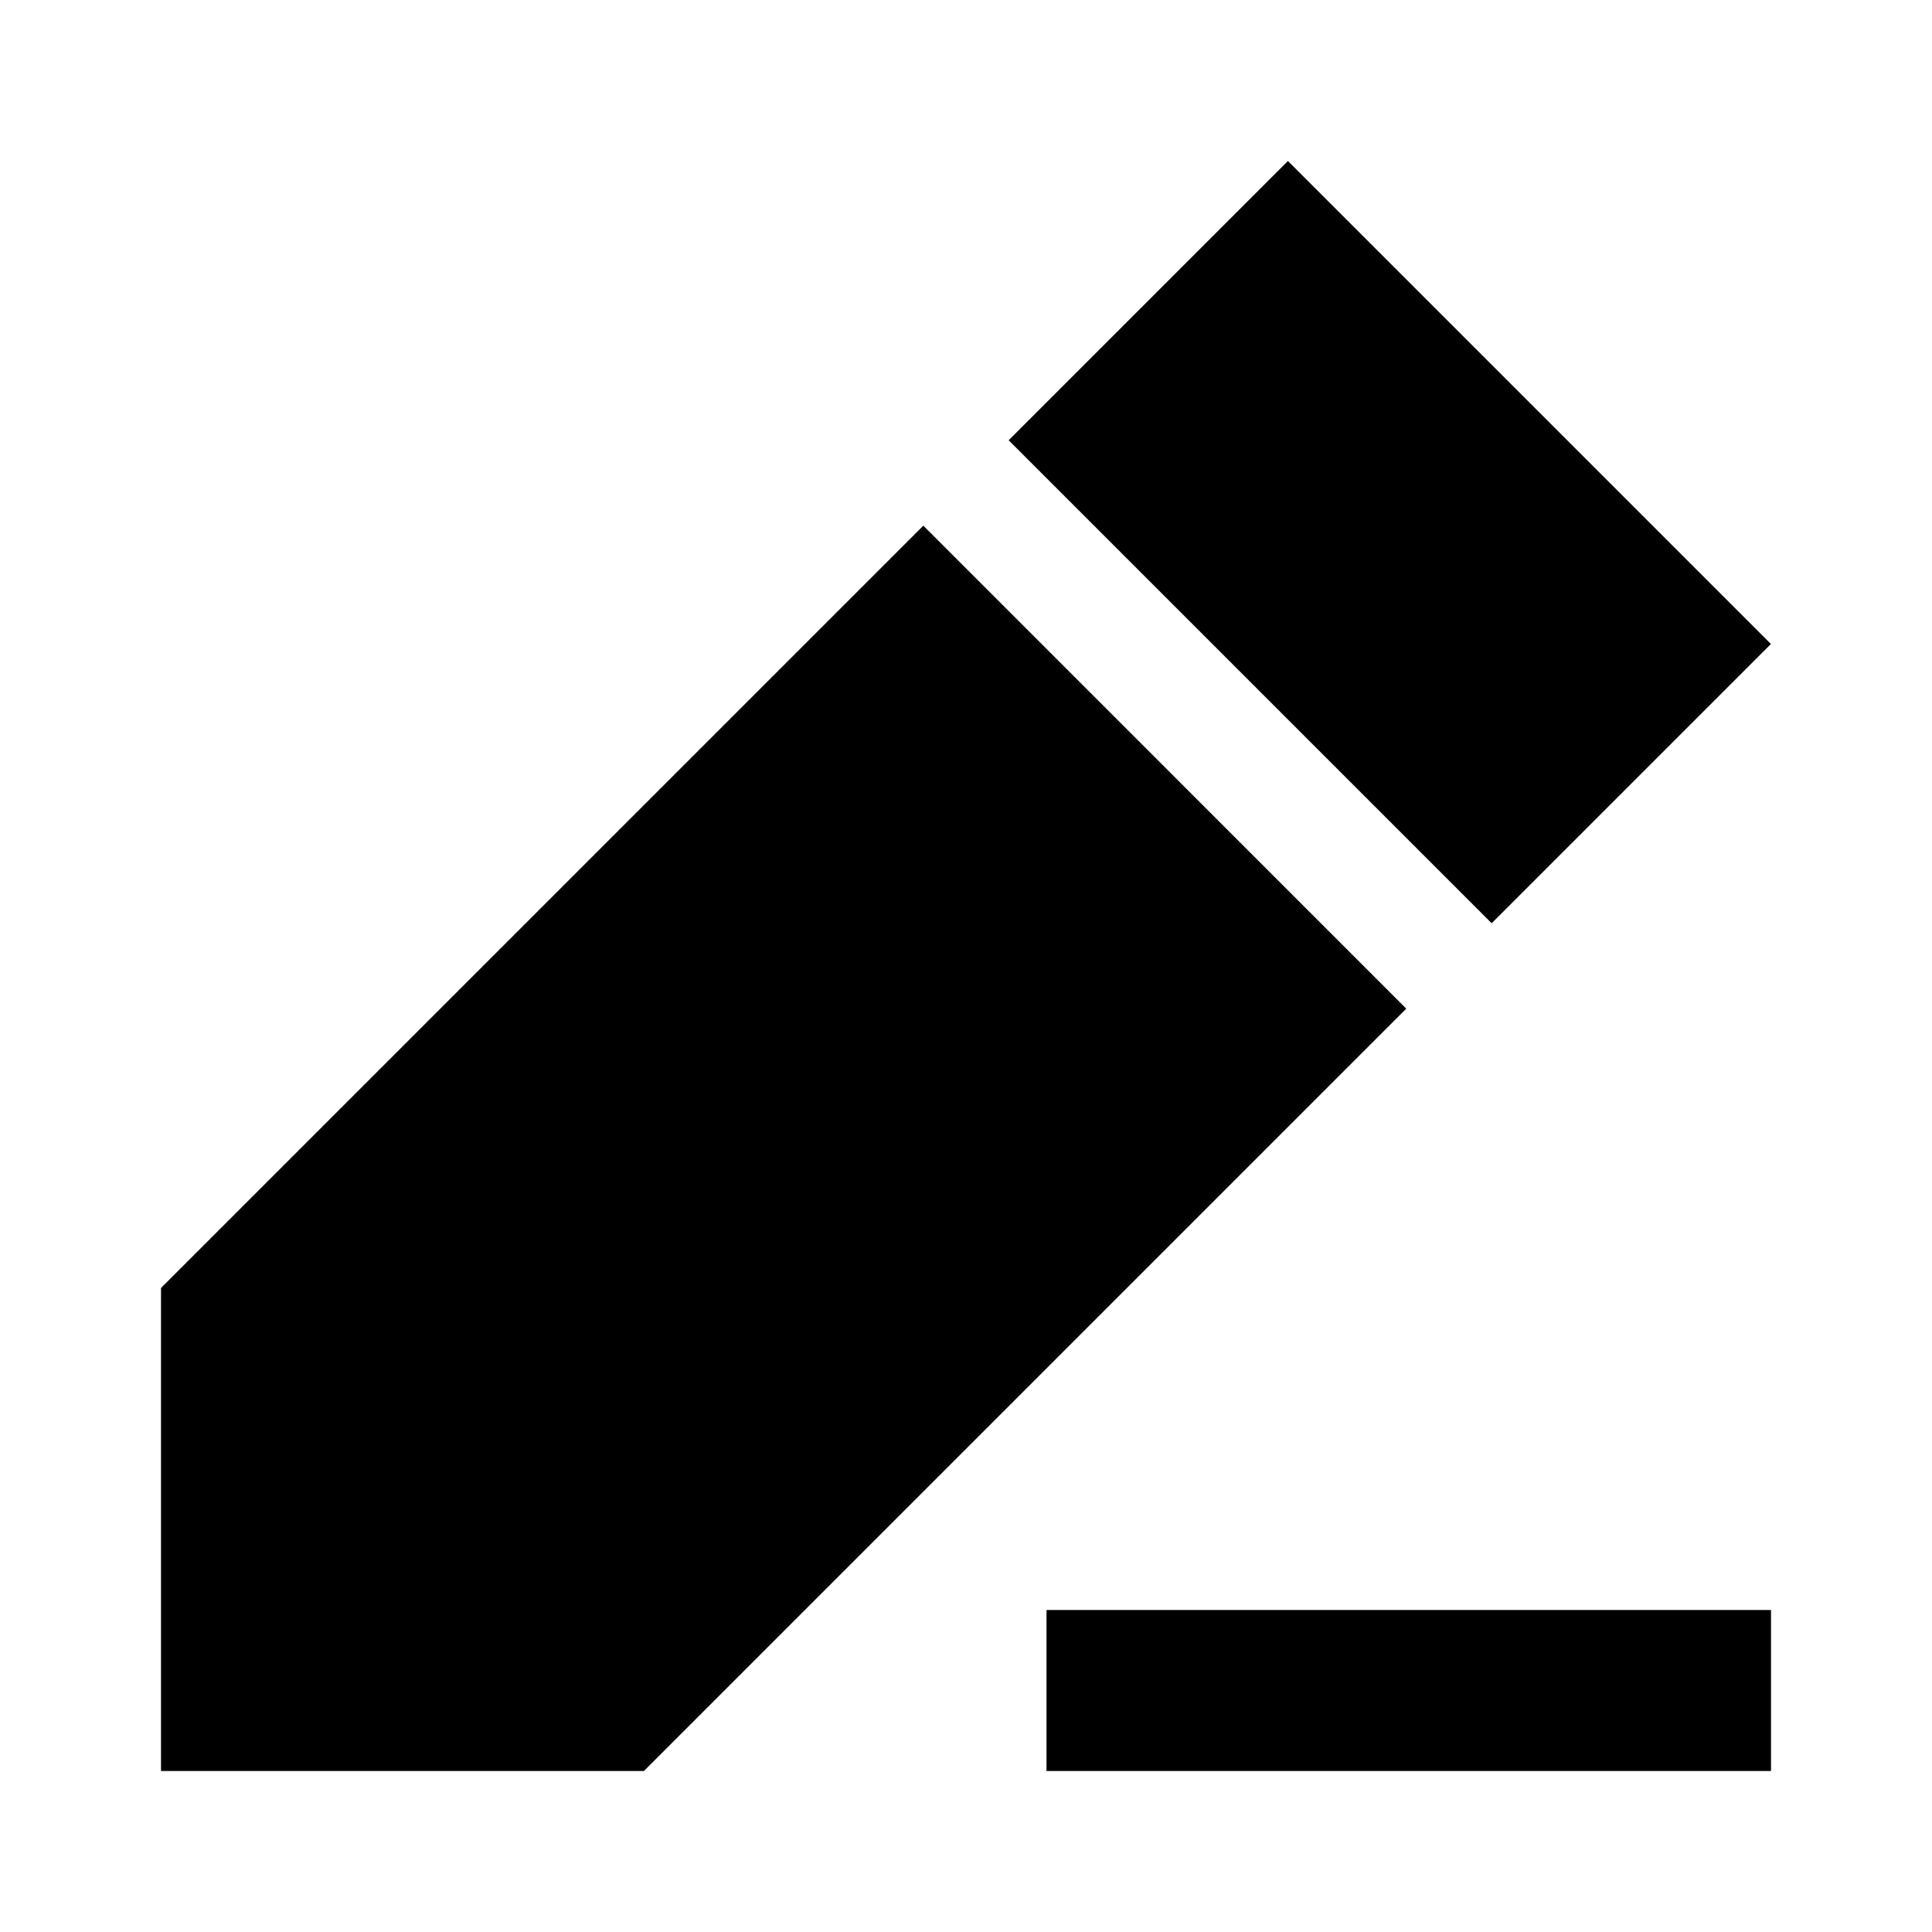 <svg width="24" height="24" viewBox="0 0 24 24" xmlns="http://www.w3.org/2000/svg">
    <path fill-rule="evenodd" clip-rule="evenodd" d="M22 22L13 22L13 20L22 20L22 22Z"/>
    <path d="M18.53 11.469L21.999 8L15.999 2L12.53 5.469L18.53 11.469Z"/>
    <path d="M17.469 12.53L11.47 6.53L2 16V22H7.999L17.469 12.53Z"/>
</svg>
